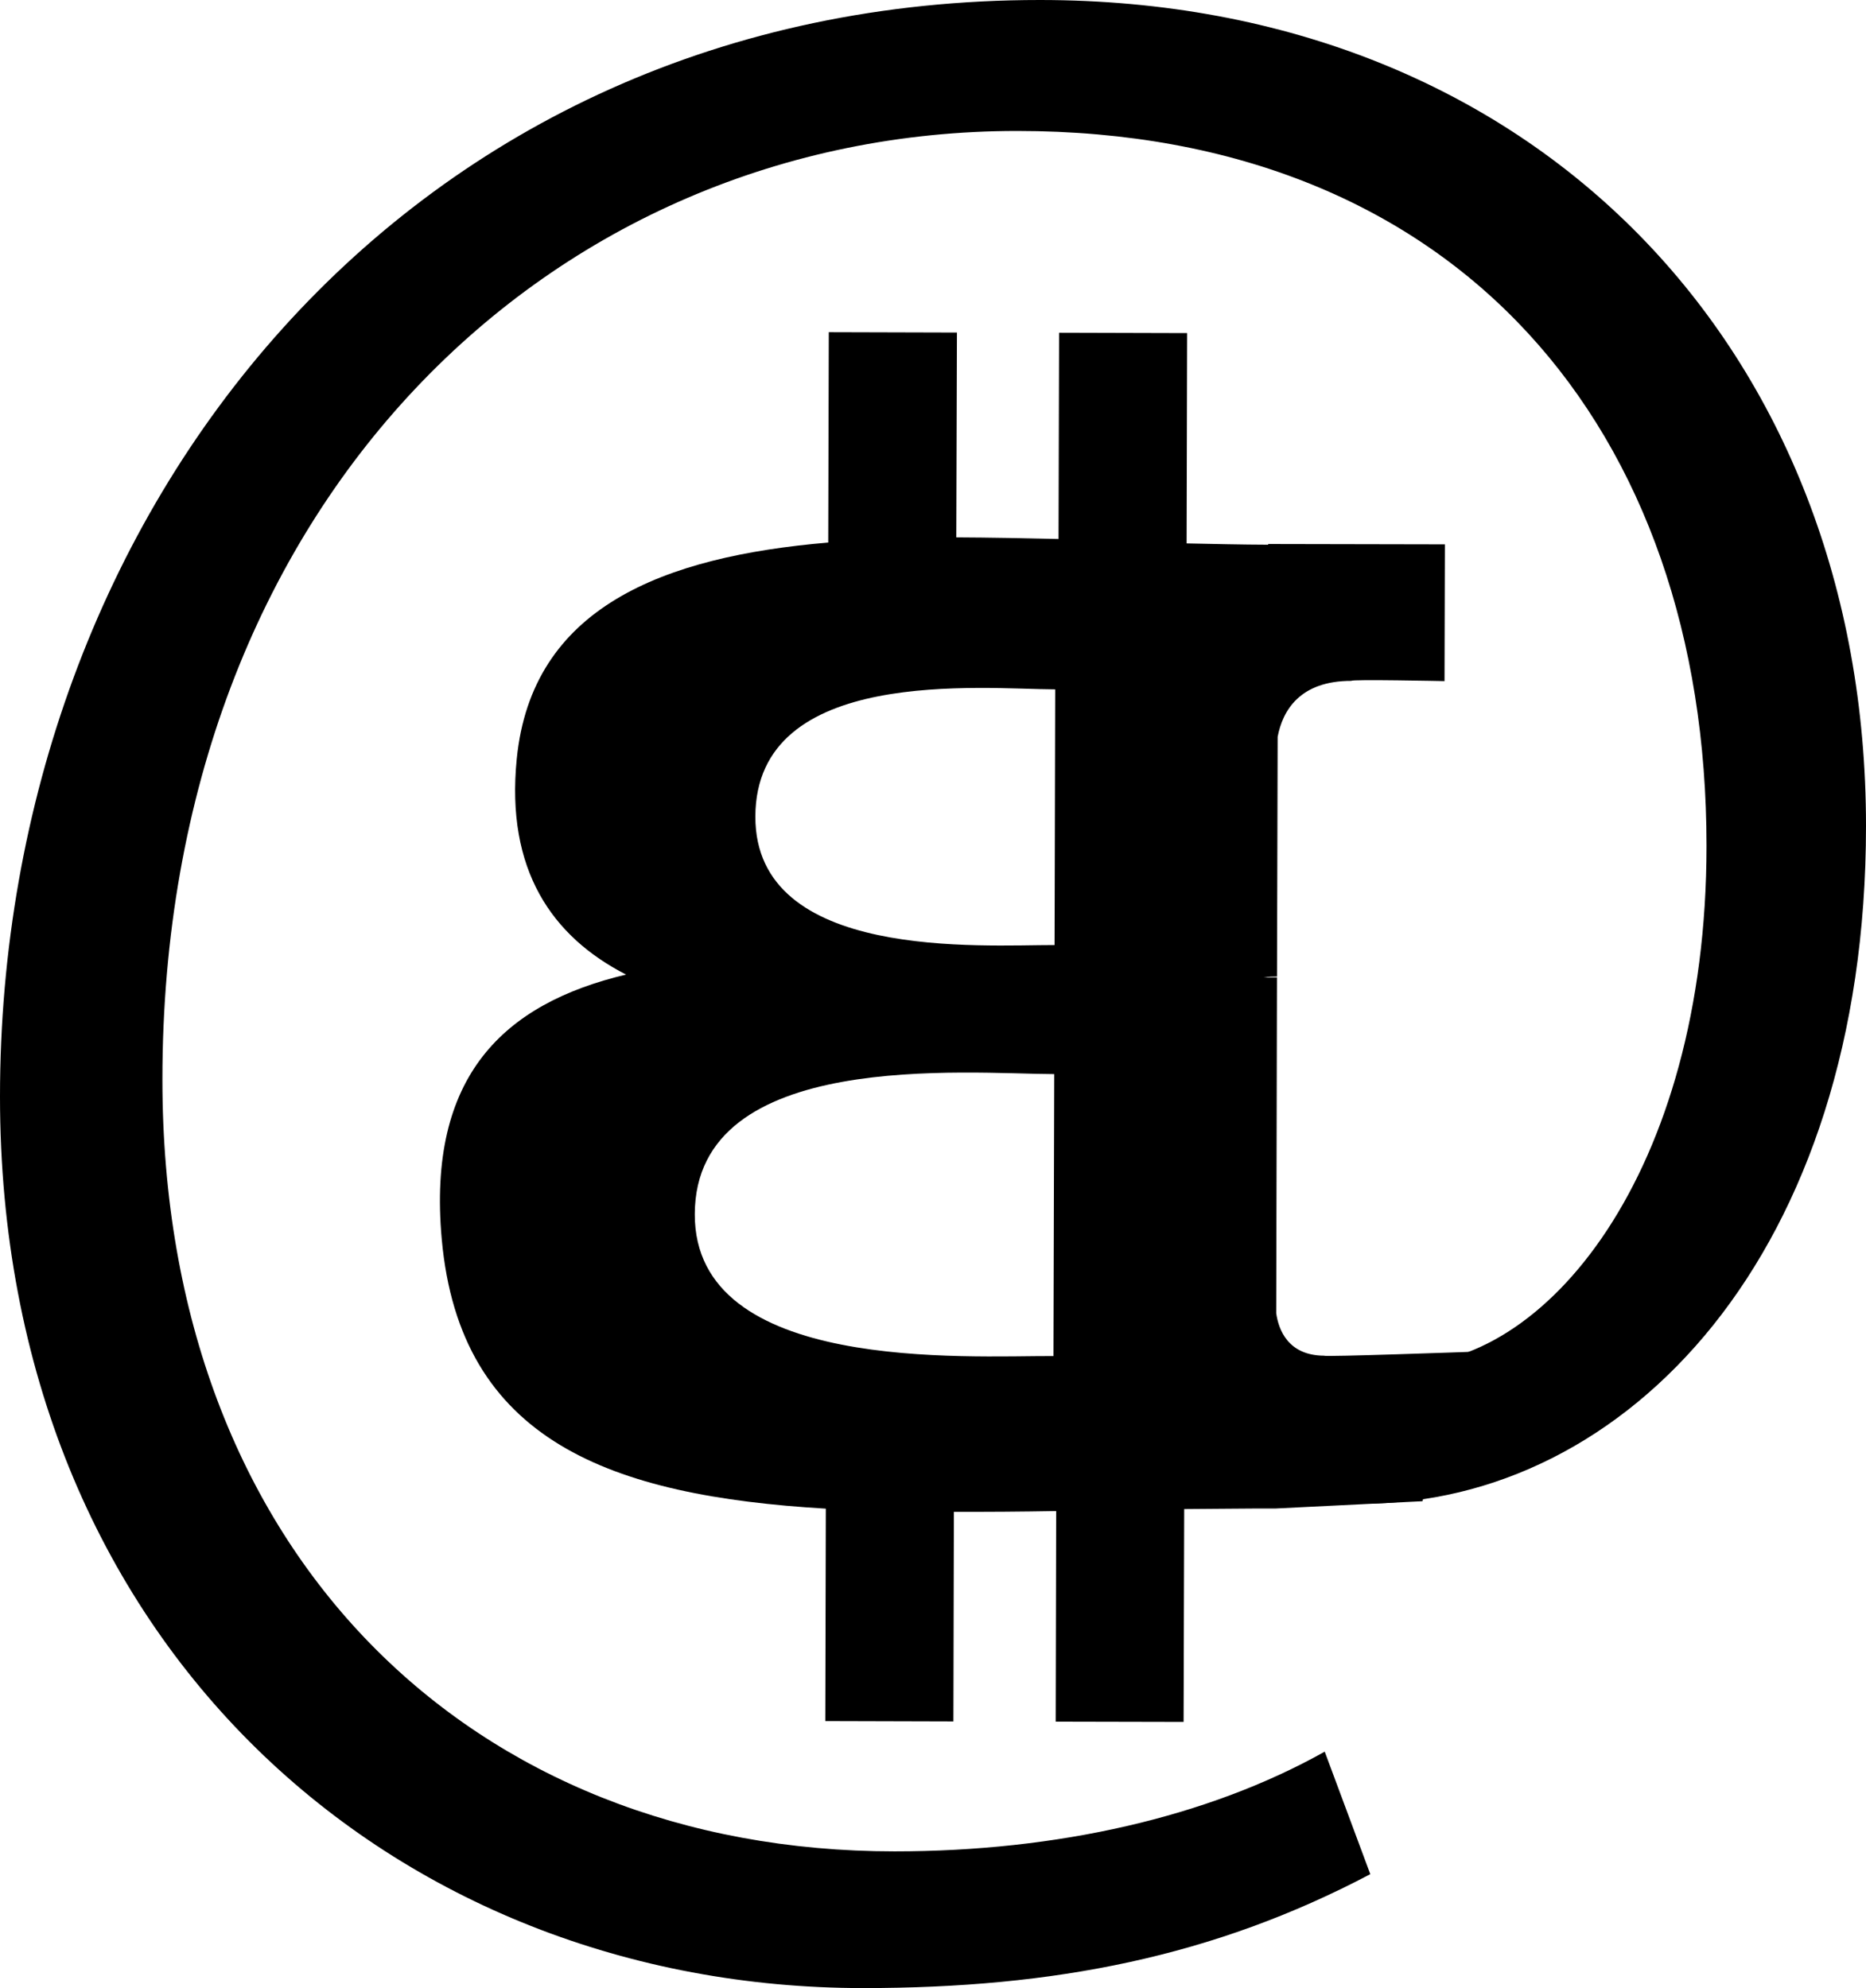 <?xml version="1.0" encoding="utf-8"?>
<!-- Generator: Adobe Illustrator 15.0.0, SVG Export Plug-In . SVG Version: 6.00 Build 0)  -->
<!DOCTYPE svg PUBLIC "-//W3C//DTD SVG 1.1//EN" "http://www.w3.org/Graphics/SVG/1.1/DTD/svg11.dtd">
<svg version="1.1" id="Layer_1" xmlns="http://www.w3.org/2000/svg" xmlns:xlink="http://www.w3.org/1999/xlink" x="0px" y="0px"
	 width="47.164px" height="50.26px" viewBox="288.596 438.551 47.164 50.26" enable-background="new 288.596 438.551 47.164 50.26"
	 xml:space="preserve">
<path d="M335.76,459.432c0-12.023-8.352-20.881-20.881-20.881c-15.986,0-26.283,12.89-26.283,27.723
	c0,13.896,10.009,22.537,21.818,22.537c4.824,0,8.857-0.792,12.817-2.88l-1.152-3.097c-2.952,1.656-6.77,2.521-10.873,2.521
	c-10.657,0-18.505-7.489-18.505-19.515c0-14.617,9.865-23.978,21.602-23.978c11.16,0,17.426,7.561,17.426,18.072
	c0,8.28-4.104,13.249-7.776,13.104c-0.067-0.002-0.128-0.013-0.192-0.021c-0.55,1.487-1.413,2.507-2.921,3.144
	c0.681,0.271,1.421,0.405,2.178,0.405C329.712,476.569,335.76,470.233,335.76,459.432z"/>
<path d="M324.547,476.503c0.045-0.138,0.089-0.275,0.134-0.412 M325.766,472.726c0,0-3.741,0.134-3.699,0.098
	c-0.917-0.003-1.157-0.662-1.214-1.075l0.019-8.489l-0.341-0.001c0.134-0.019,0.252-0.021,0.342-0.021l0.016-6.059
	c0.124-0.658,0.556-1.418,1.866-1.415c-0.04-0.044,2.352,0.006,2.352,0.006l0.009-3.457l-4.465-0.009l-0.001,0.018
	c-0.672-0.002-1.359-0.019-2.062-0.033l0.013-5.317l-3.236-0.009l-0.014,5.214c-0.861-0.02-1.731-0.037-2.584-0.041l0.016-5.178
	l-3.239-0.009l-0.014,5.318c-4.18,0.356-7.492,1.635-7.873,5.469l0,0c-0.28,2.805,0.889,4.491,2.763,5.453
	c-3.091,0.734-5.031,2.566-4.659,6.685c0.459,5.112,4.267,6.493,9.708,6.817l-0.013,5.37l3.238,0.009l0.012-5.299
	c0.84,0.003,1.697-0.003,2.585-0.019l-0.012,5.323l3.233,0.007l0.015-5.381c0.758-0.003,1.527-0.016,2.313-0.014l3.708-0.184
	 M306.157,469.245c0.012-4.191,6.891-3.545,9.085-3.54l-0.019,7.128C313.03,472.825,306.146,473.266,306.157,469.245
	L306.157,469.245z M315.267,455.979l-0.016,6.464c-1.829-0.004-7.57,0.408-7.563-3.248
	C307.697,455.378,313.438,455.974,315.267,455.979z"/>
</svg>

